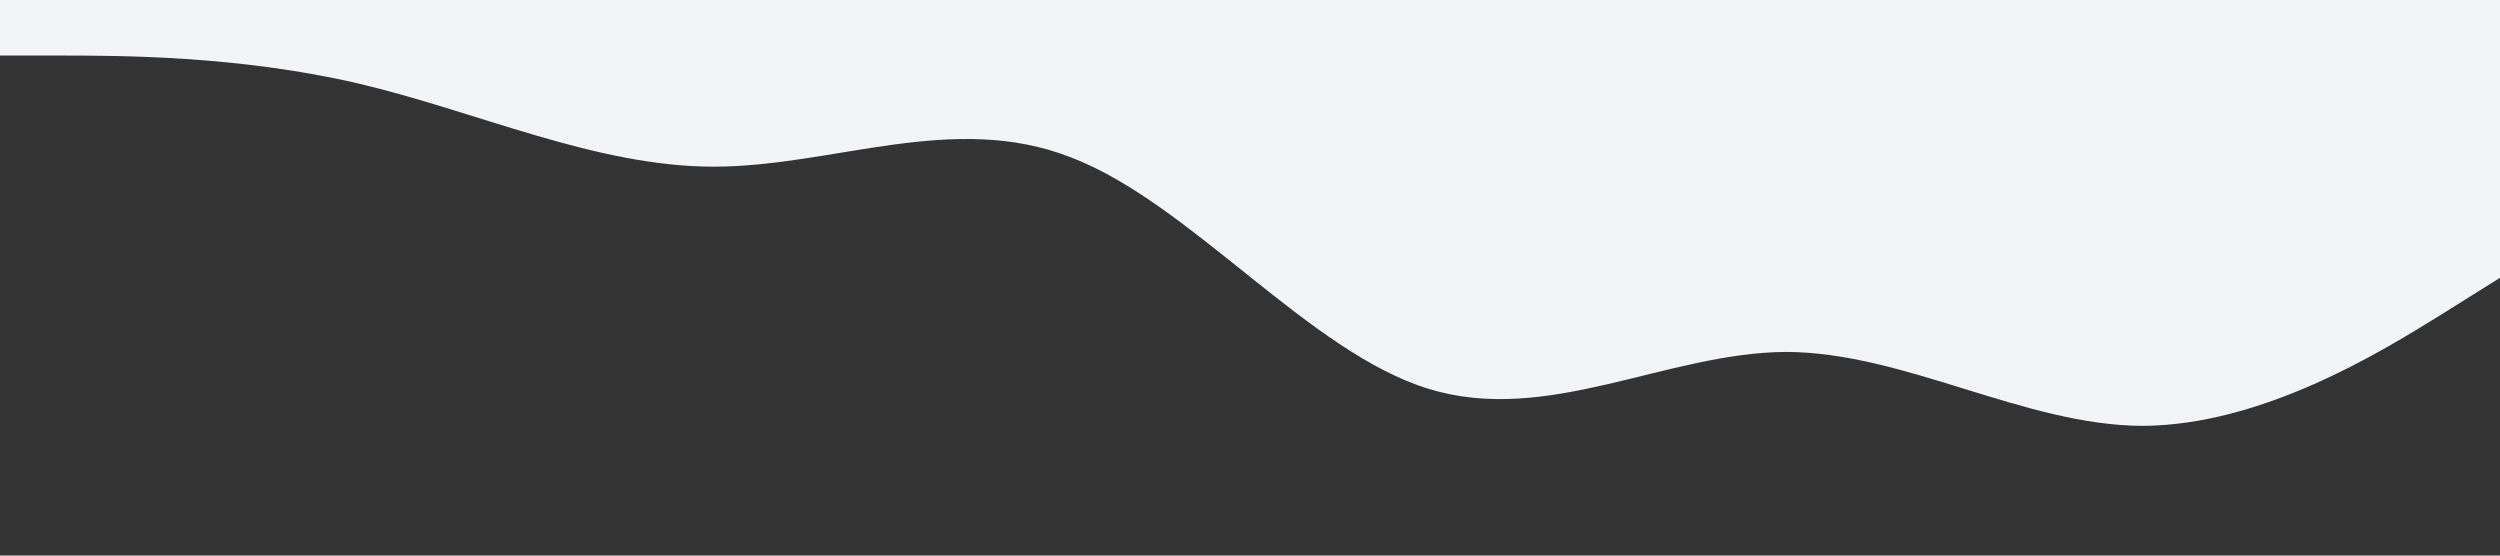 <?xml version="1.0" standalone="no"?><svg xmlns="http://www.w3.org/2000/svg" viewBox="0 0 1440 320"><rect x="0" y="0" width="1440" height="320" fill="#333333" stroke="none"/><path fill="#f3f4f5" fill-opacity="1" d="M0,32L34.3,32C68.6,32,137,32,206,48C274.3,64,343,96,411,96C480,96,549,64,617,90.7C685.7,117,754,203,823,224C891.4,245,960,203,1029,202.7C1097.1,203,1166,245,1234,245.3C1302.9,245,1371,203,1406,181.3L1440,160L1440,0L1405.7,0C1371.4,0,1303,0,1234,0C1165.7,0,1097,0,1029,0C960,0,891,0,823,0C754.3,0,686,0,617,0C548.6,0,480,0,411,0C342.9,0,274,0,206,0C137.1,0,69,0,34,0L0,0Z"></path></svg>